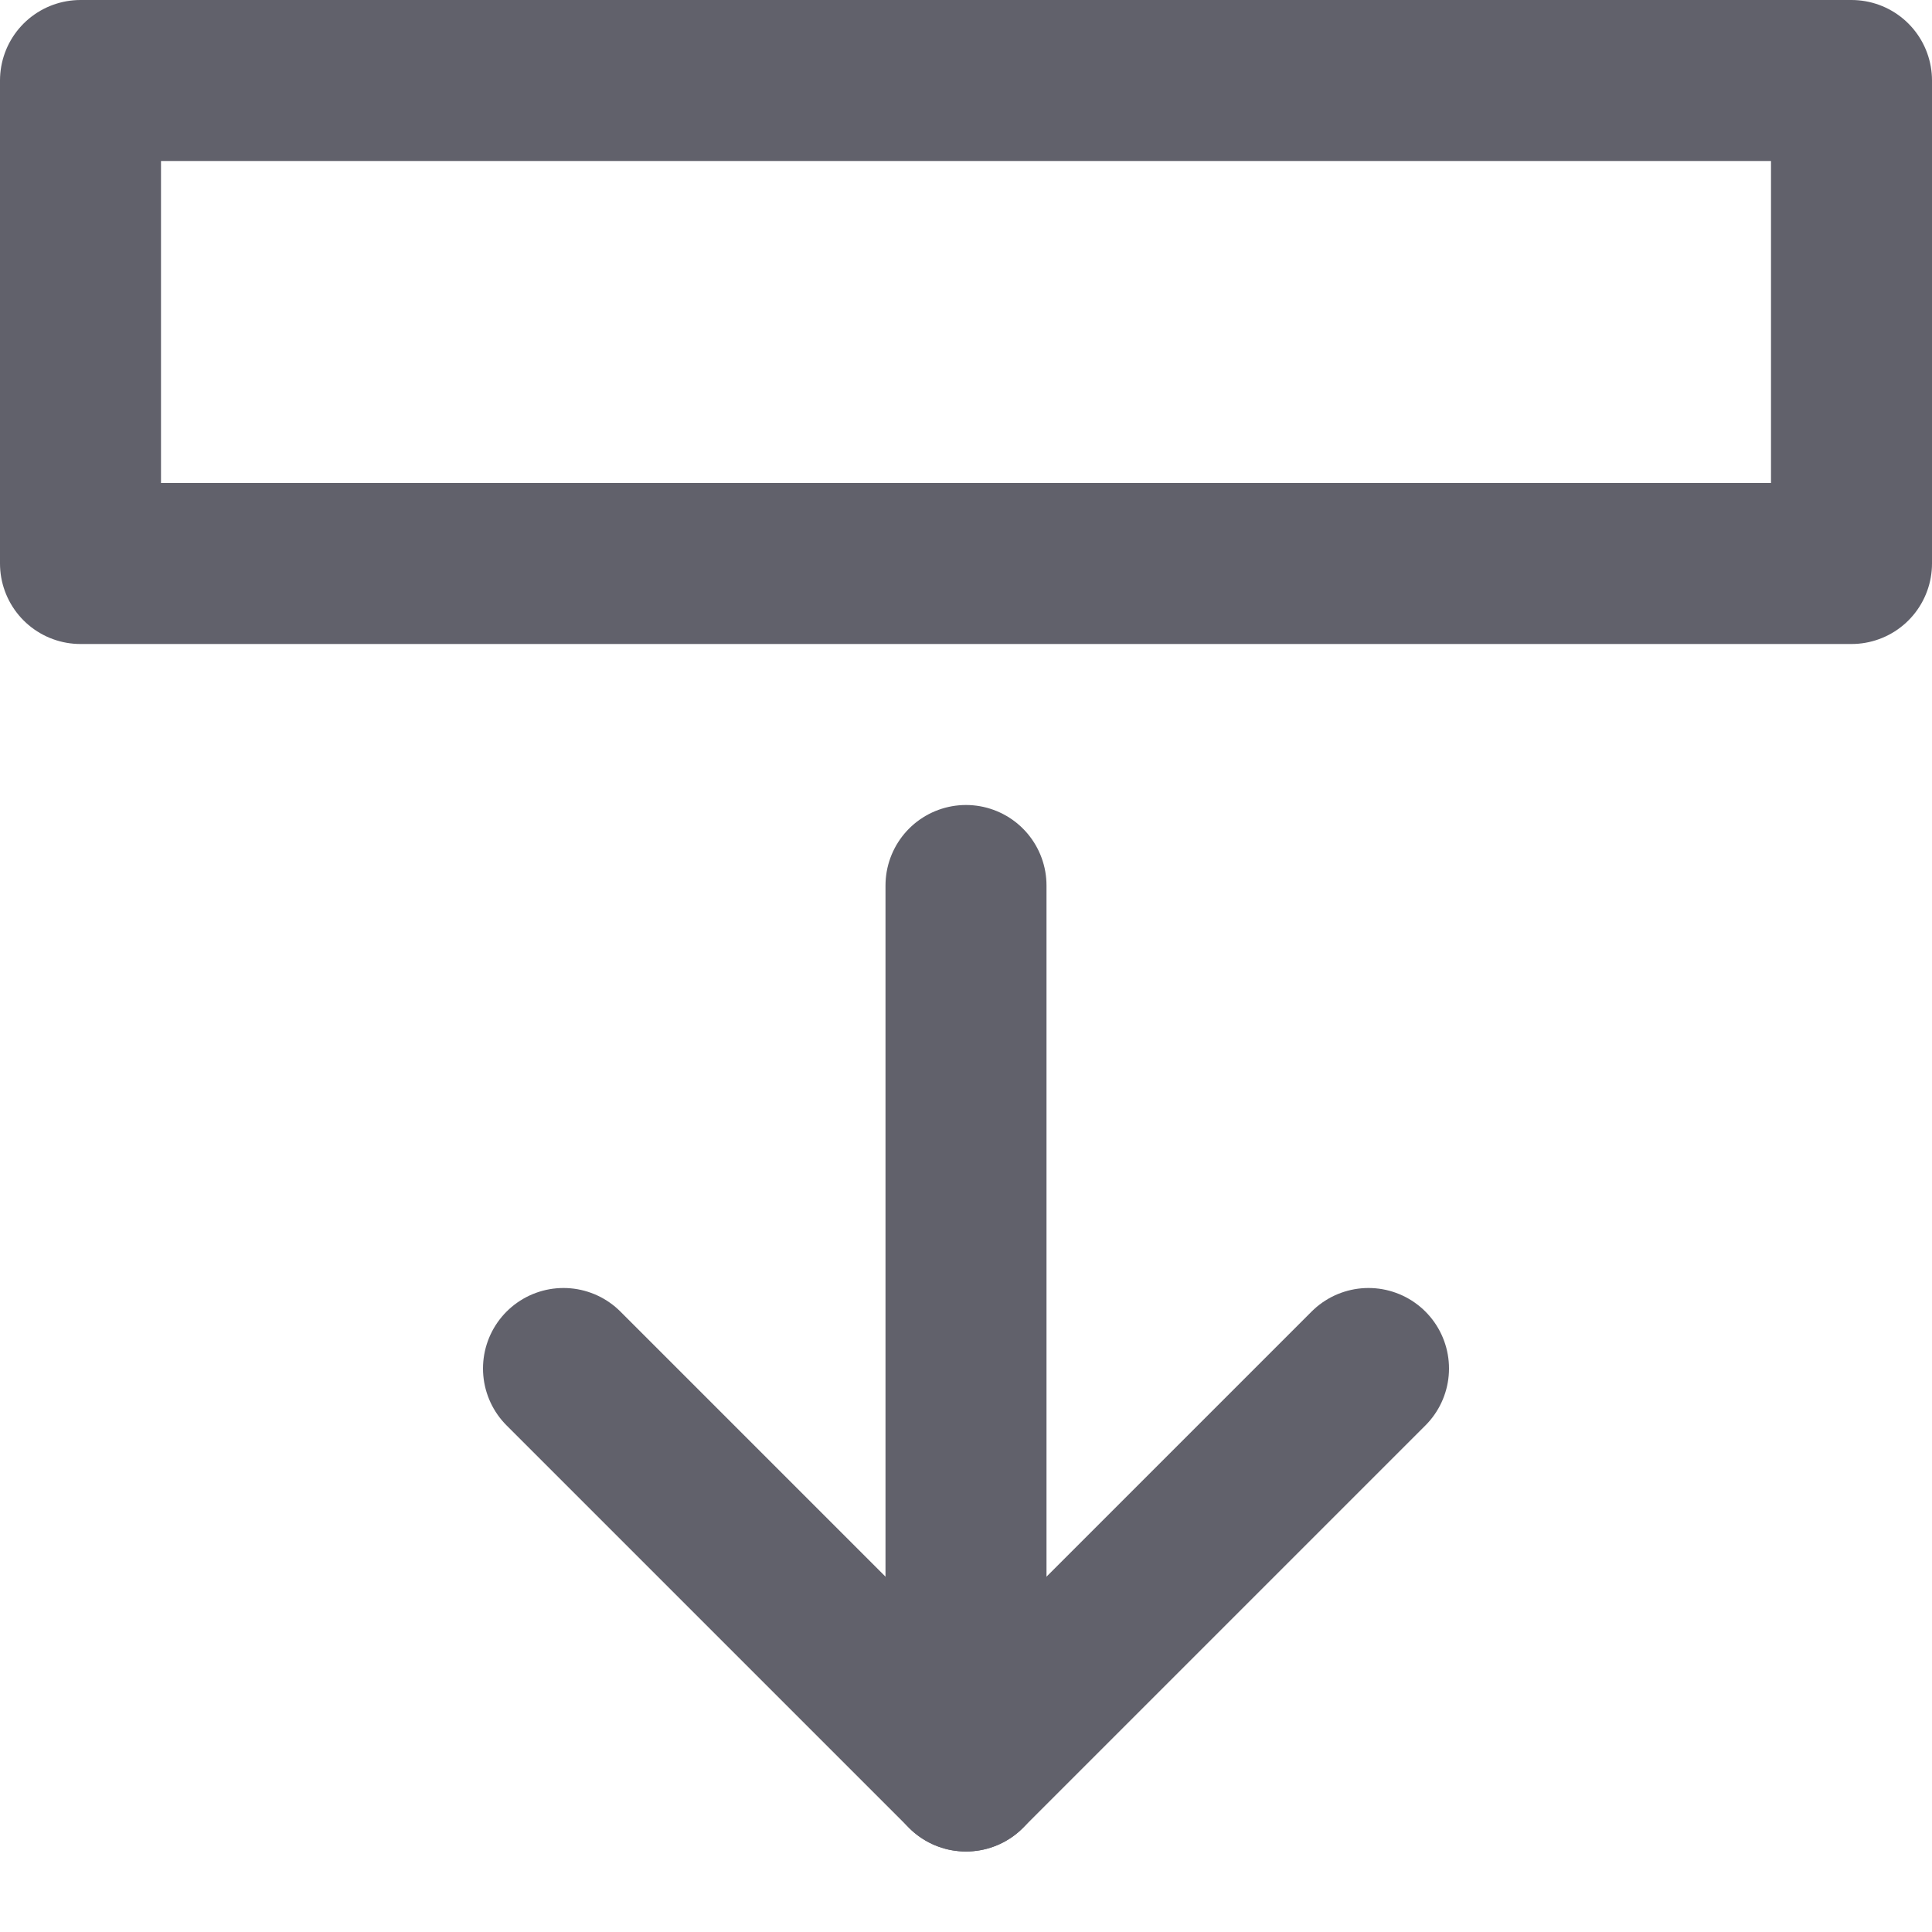 <svg xmlns="http://www.w3.org/2000/svg" height="24" width="24" viewBox="0 0 24 24"><g stroke-linecap="round" fill="#61616b" stroke-linejoin="round" class="nc-icon-wrapper"><rect data-color="color-2" x="9" y="-7" transform="matrix(8.973693e-11 1 -1 8.973693e-11 16 -8)" fill="none" stroke="#61616b" stroke-width="2" width="6" height="22"></rect> <line data-cap="butt" fill="none" stroke="#61616b" stroke-width="2" x1="12" y1="11" x2="12" y2="22"></line> <polyline fill="none" stroke="#61616b" stroke-width="2" points="7,17 12,22 17,17 "></polyline></g></svg>